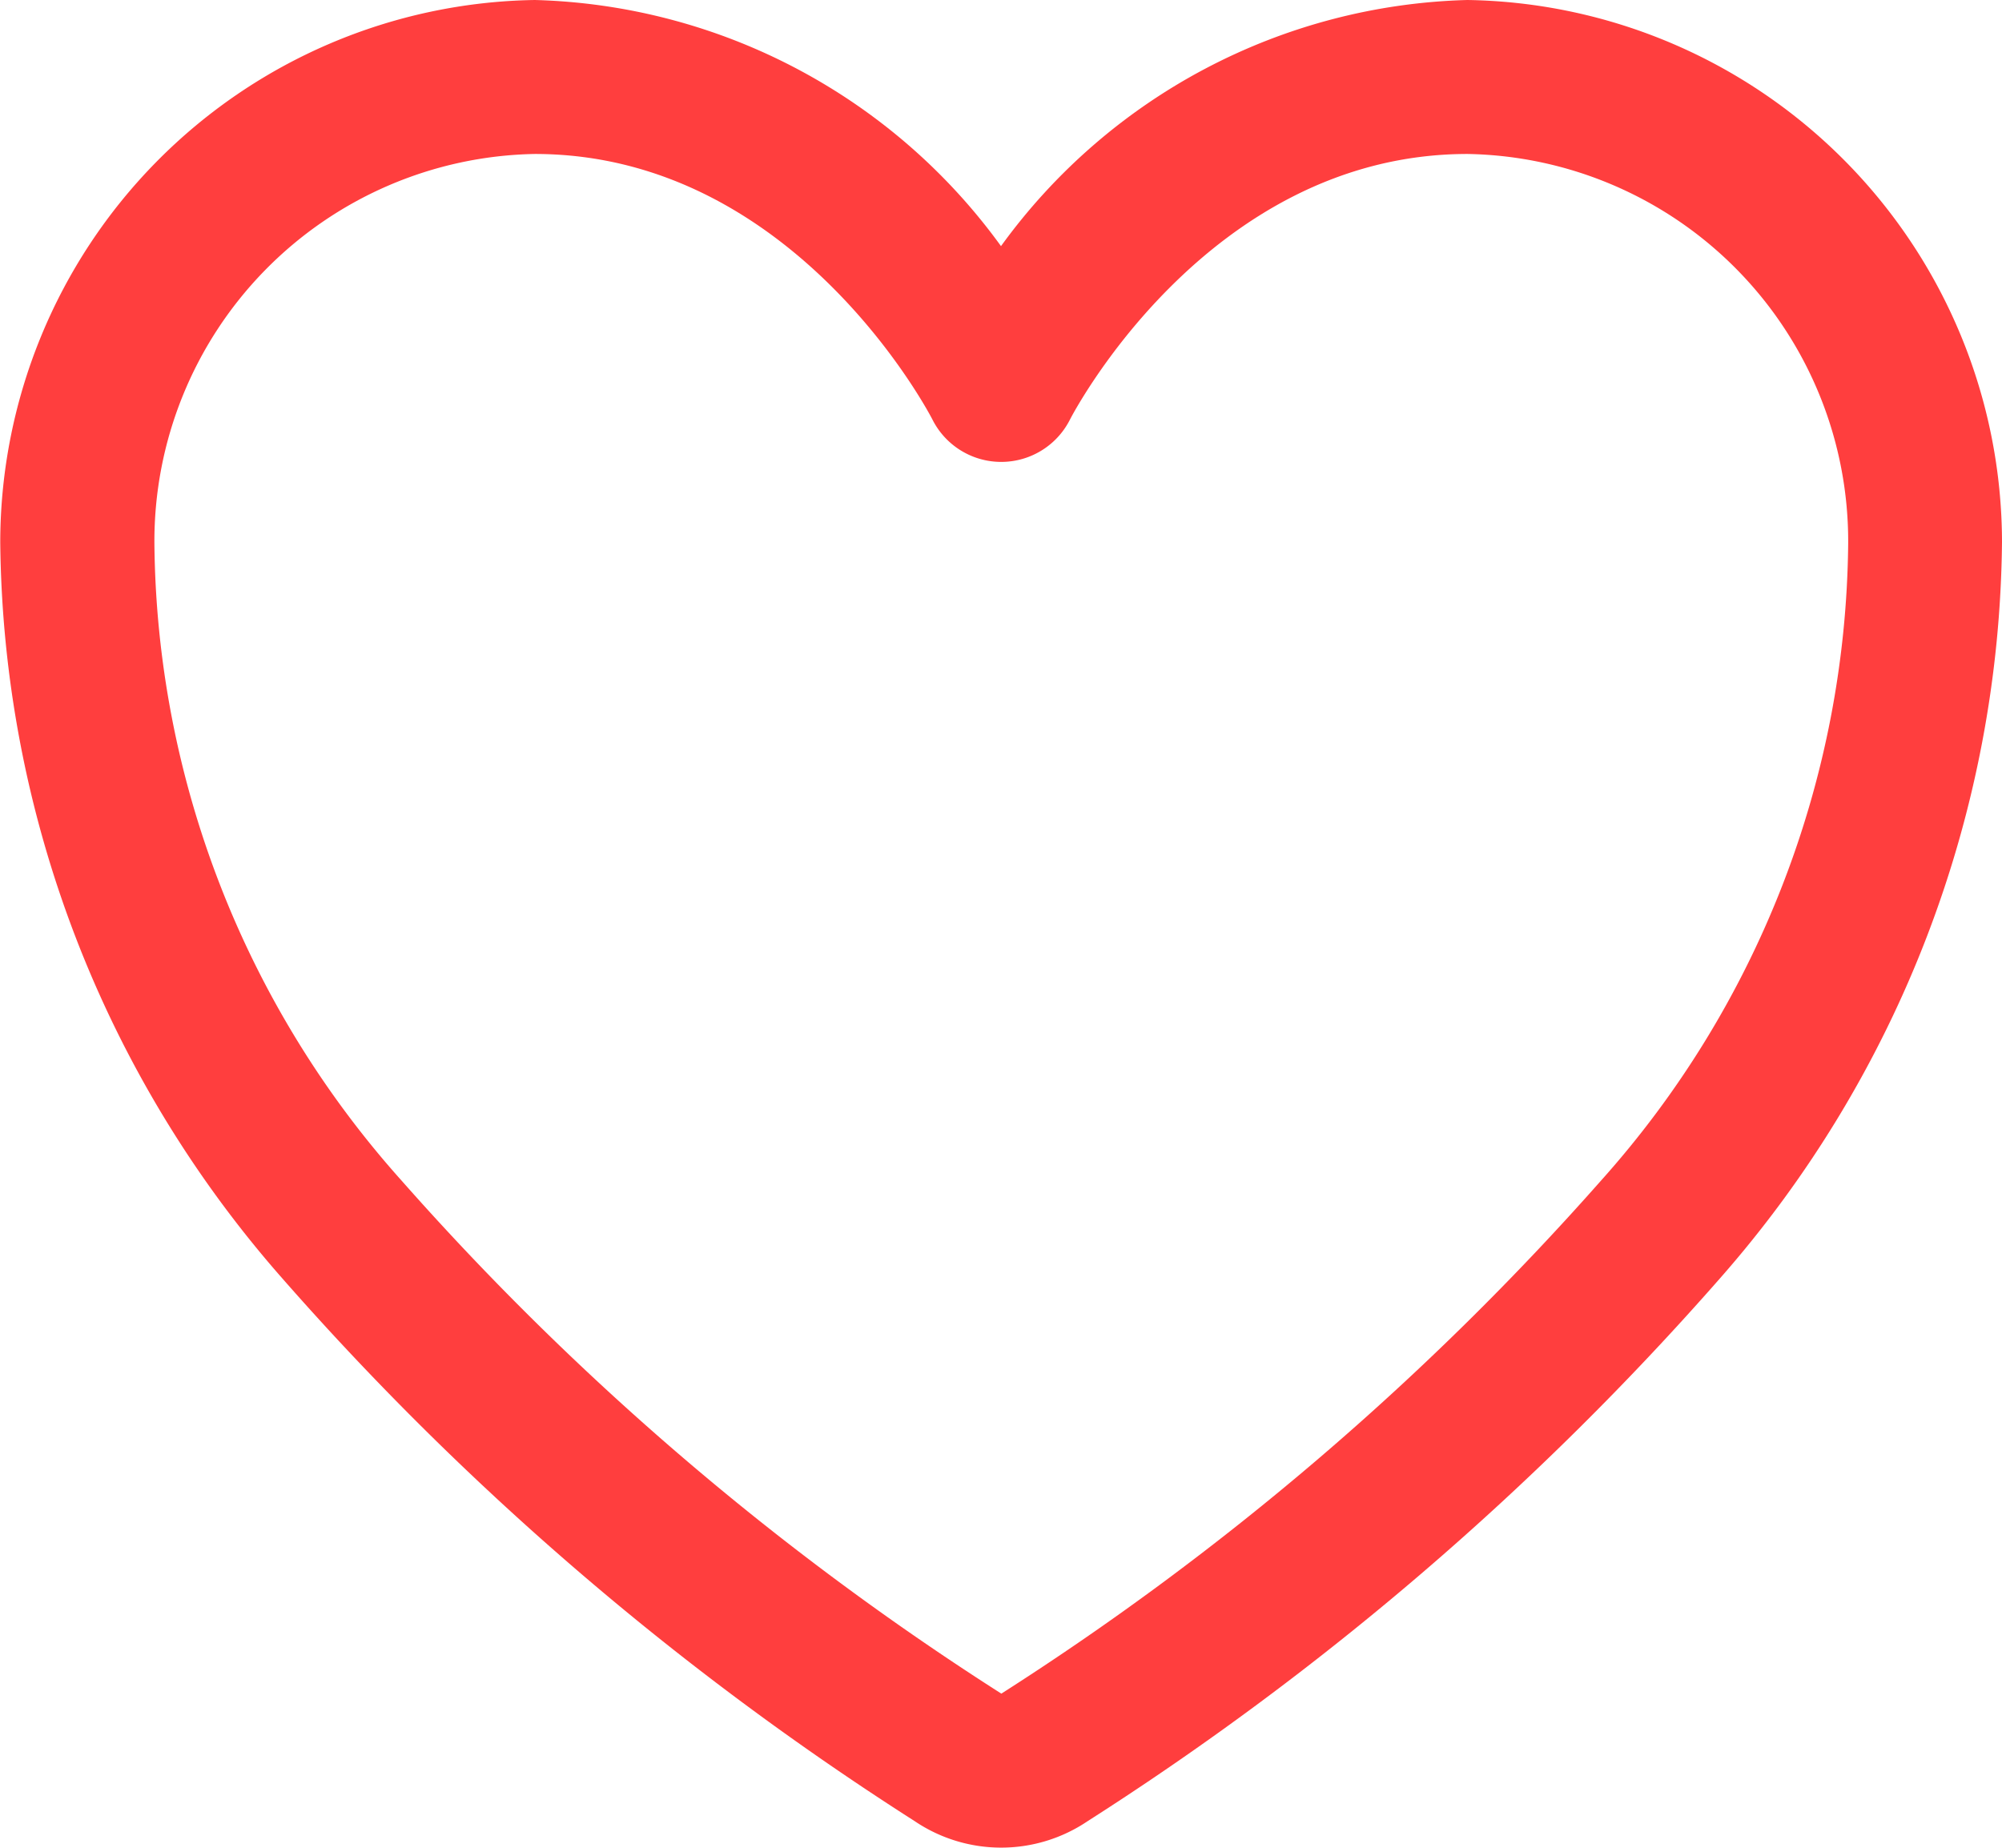 <svg xmlns="http://www.w3.org/2000/svg" width="24" height="22.152"><path d="M6.411 0A6.509 6.509 0 0 0 .003 6.5a13.556 13.556 0 0 0 3.381 8.827 35.433 35.433 0 0 0 7.58 6.507 1.852 1.852 0 0 0 2.076 0 35.437 35.437 0 0 0 7.579-6.507A13.558 13.558 0 0 0 24 6.5 6.509 6.509 0 0 0 17.591 0 7.134 7.134 0 0 0 12 2.951 7.134 7.134 0 0 0 6.411 0Zm0 1.846c3.139 0 4.766 3.182 4.766 3.182a.923.923 0 0 0 1.651 0s1.627-3.182 4.766-3.182a4.644 4.644 0 0 1 4.562 4.671 11.611 11.611 0 0 1-2.963 7.638 33.962 33.962 0 0 1-7.189 6.151 33.957 33.957 0 0 1-7.19-6.151 11.61 11.61 0 0 1-2.963-7.638 4.644 4.644 0 0 1 4.56-4.671Z" fill="#ff3e3e"/></svg>
